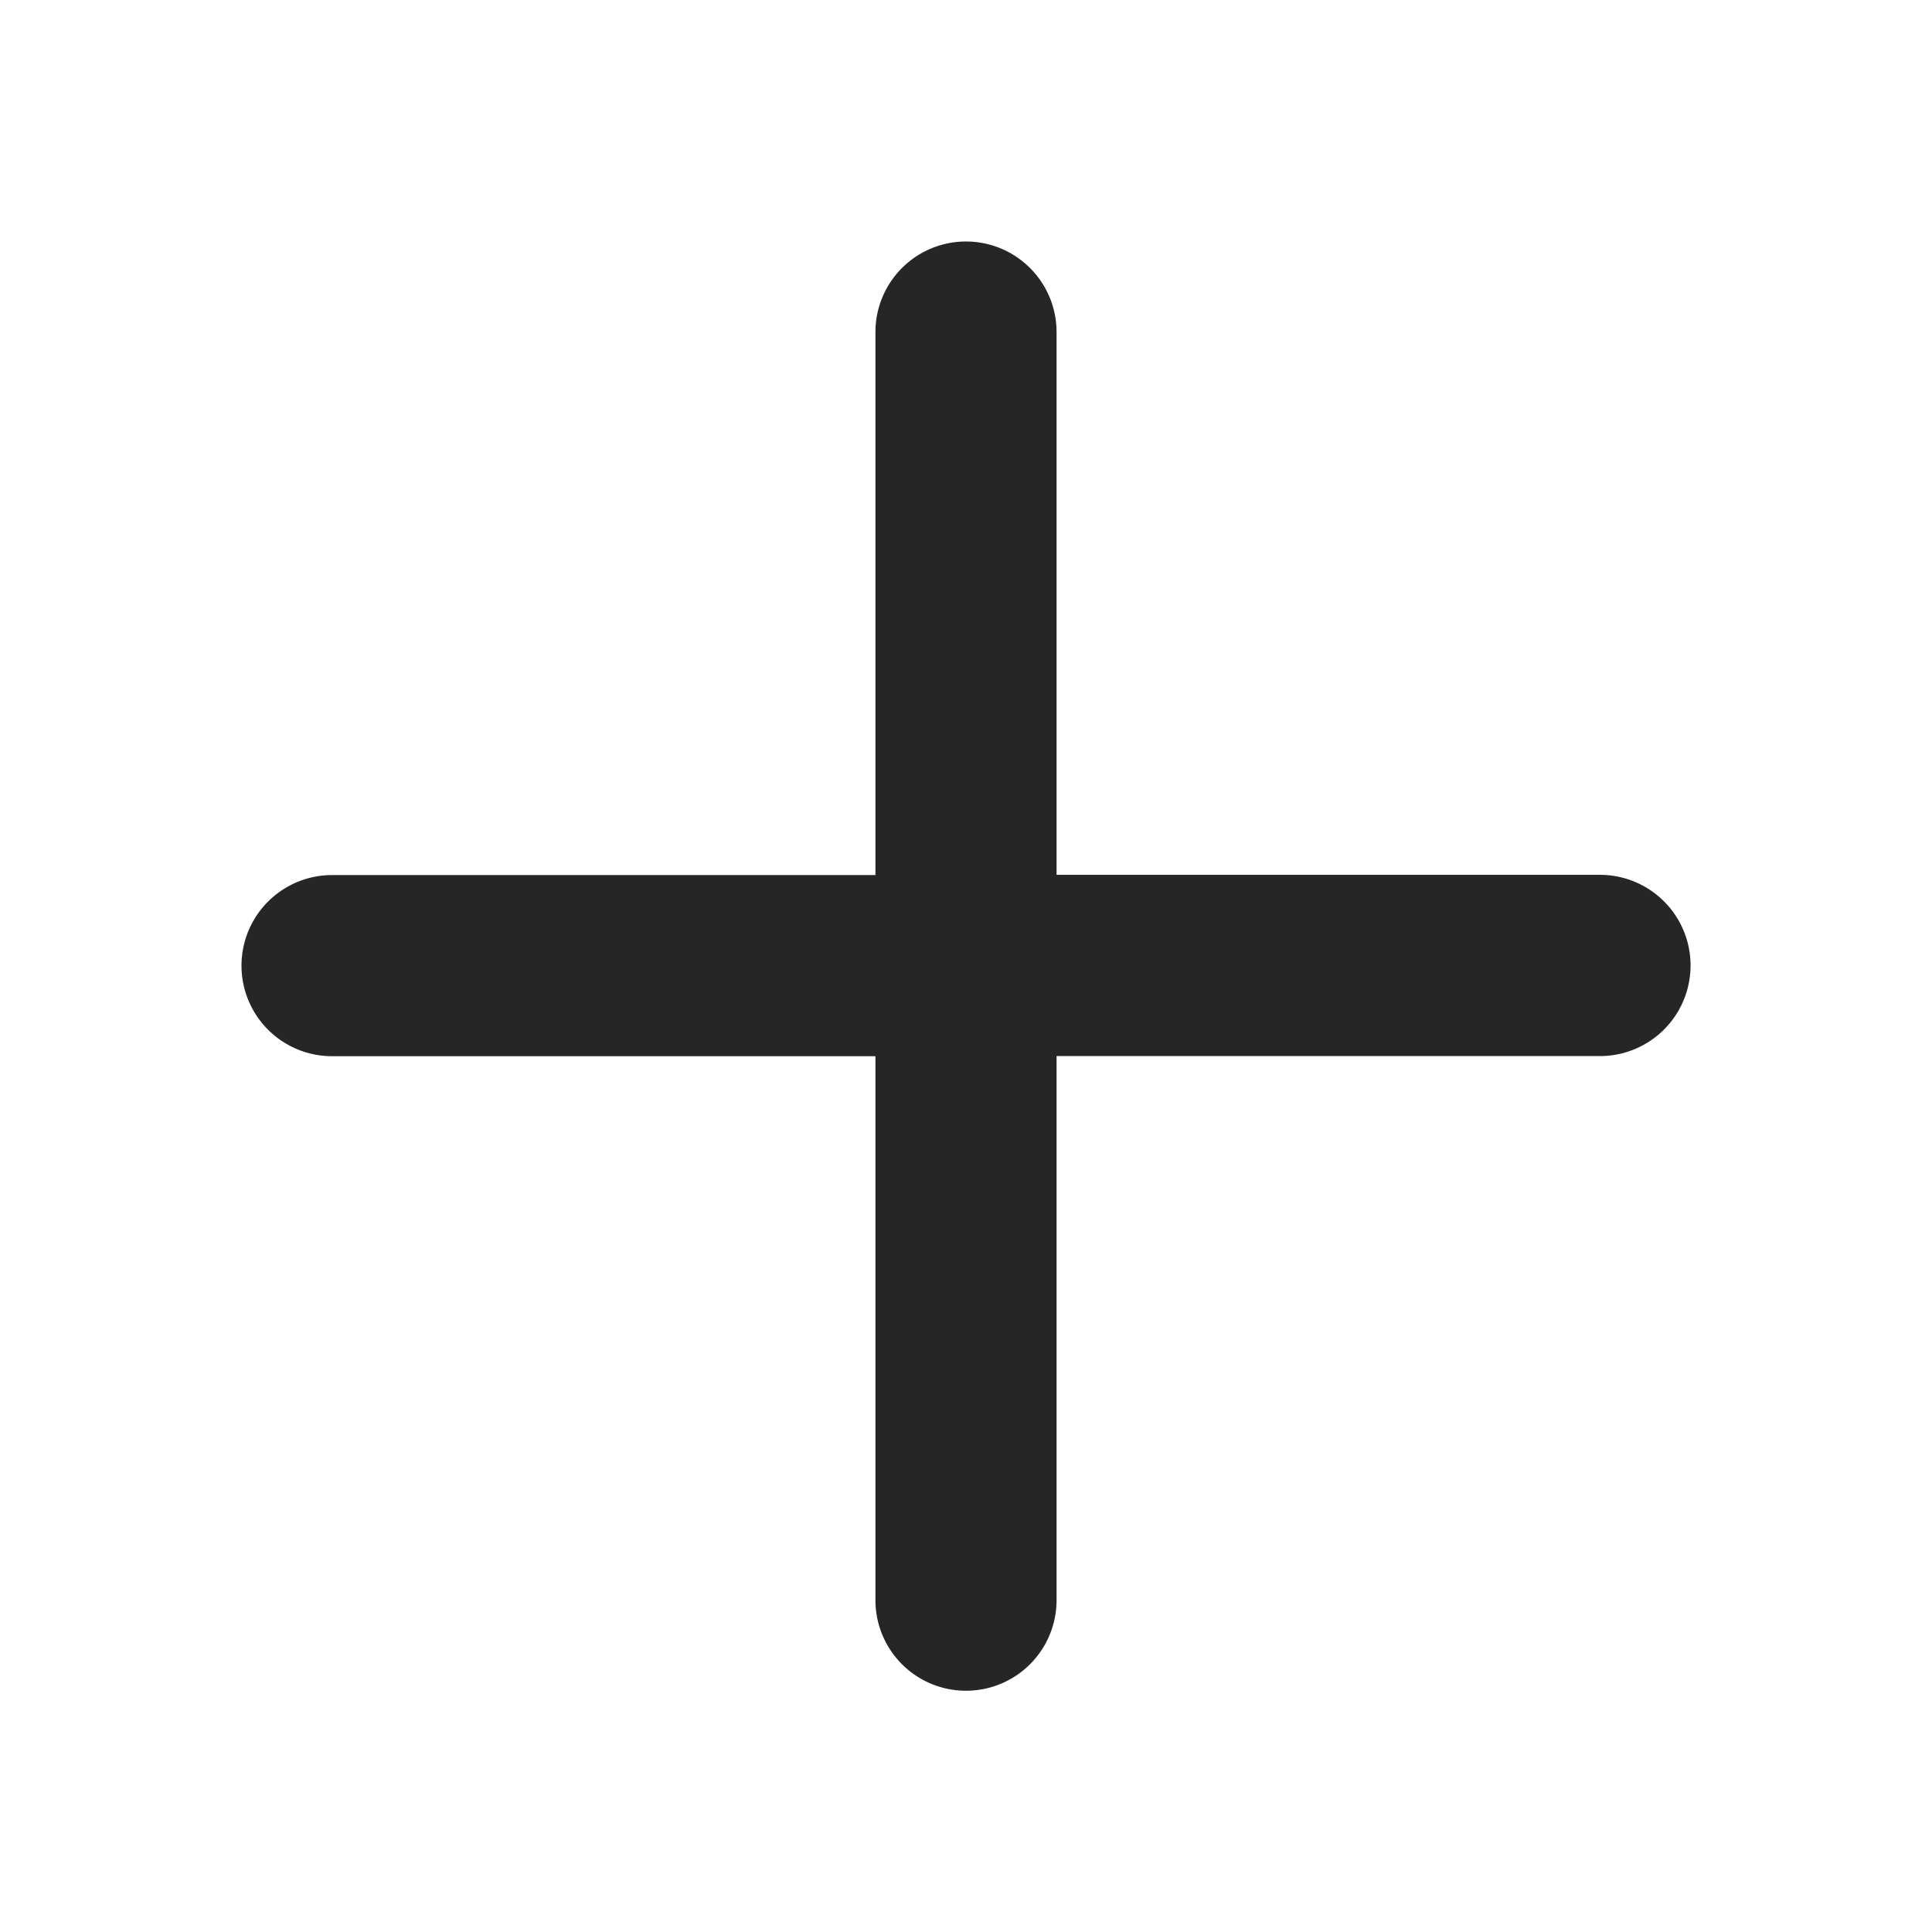 <svg width="16" height="16" viewBox="0 0 16 16" fill="none" xmlns="http://www.w3.org/2000/svg">
    <path fill-rule="evenodd" clip-rule="evenodd" d="M8.75 13.252a.75.75 0 1 1-1.5 0V8.747h-4.5a.75.75 0 0 1 0-1.5h4.5V2.75a.75.75 0 1 1 1.5 0v4.495h4.5a.75.75 0 0 1 0 1.501h-4.5v4.505Z" fill="currentColor" fill-opacity="0.85">
    </path>
</svg>
